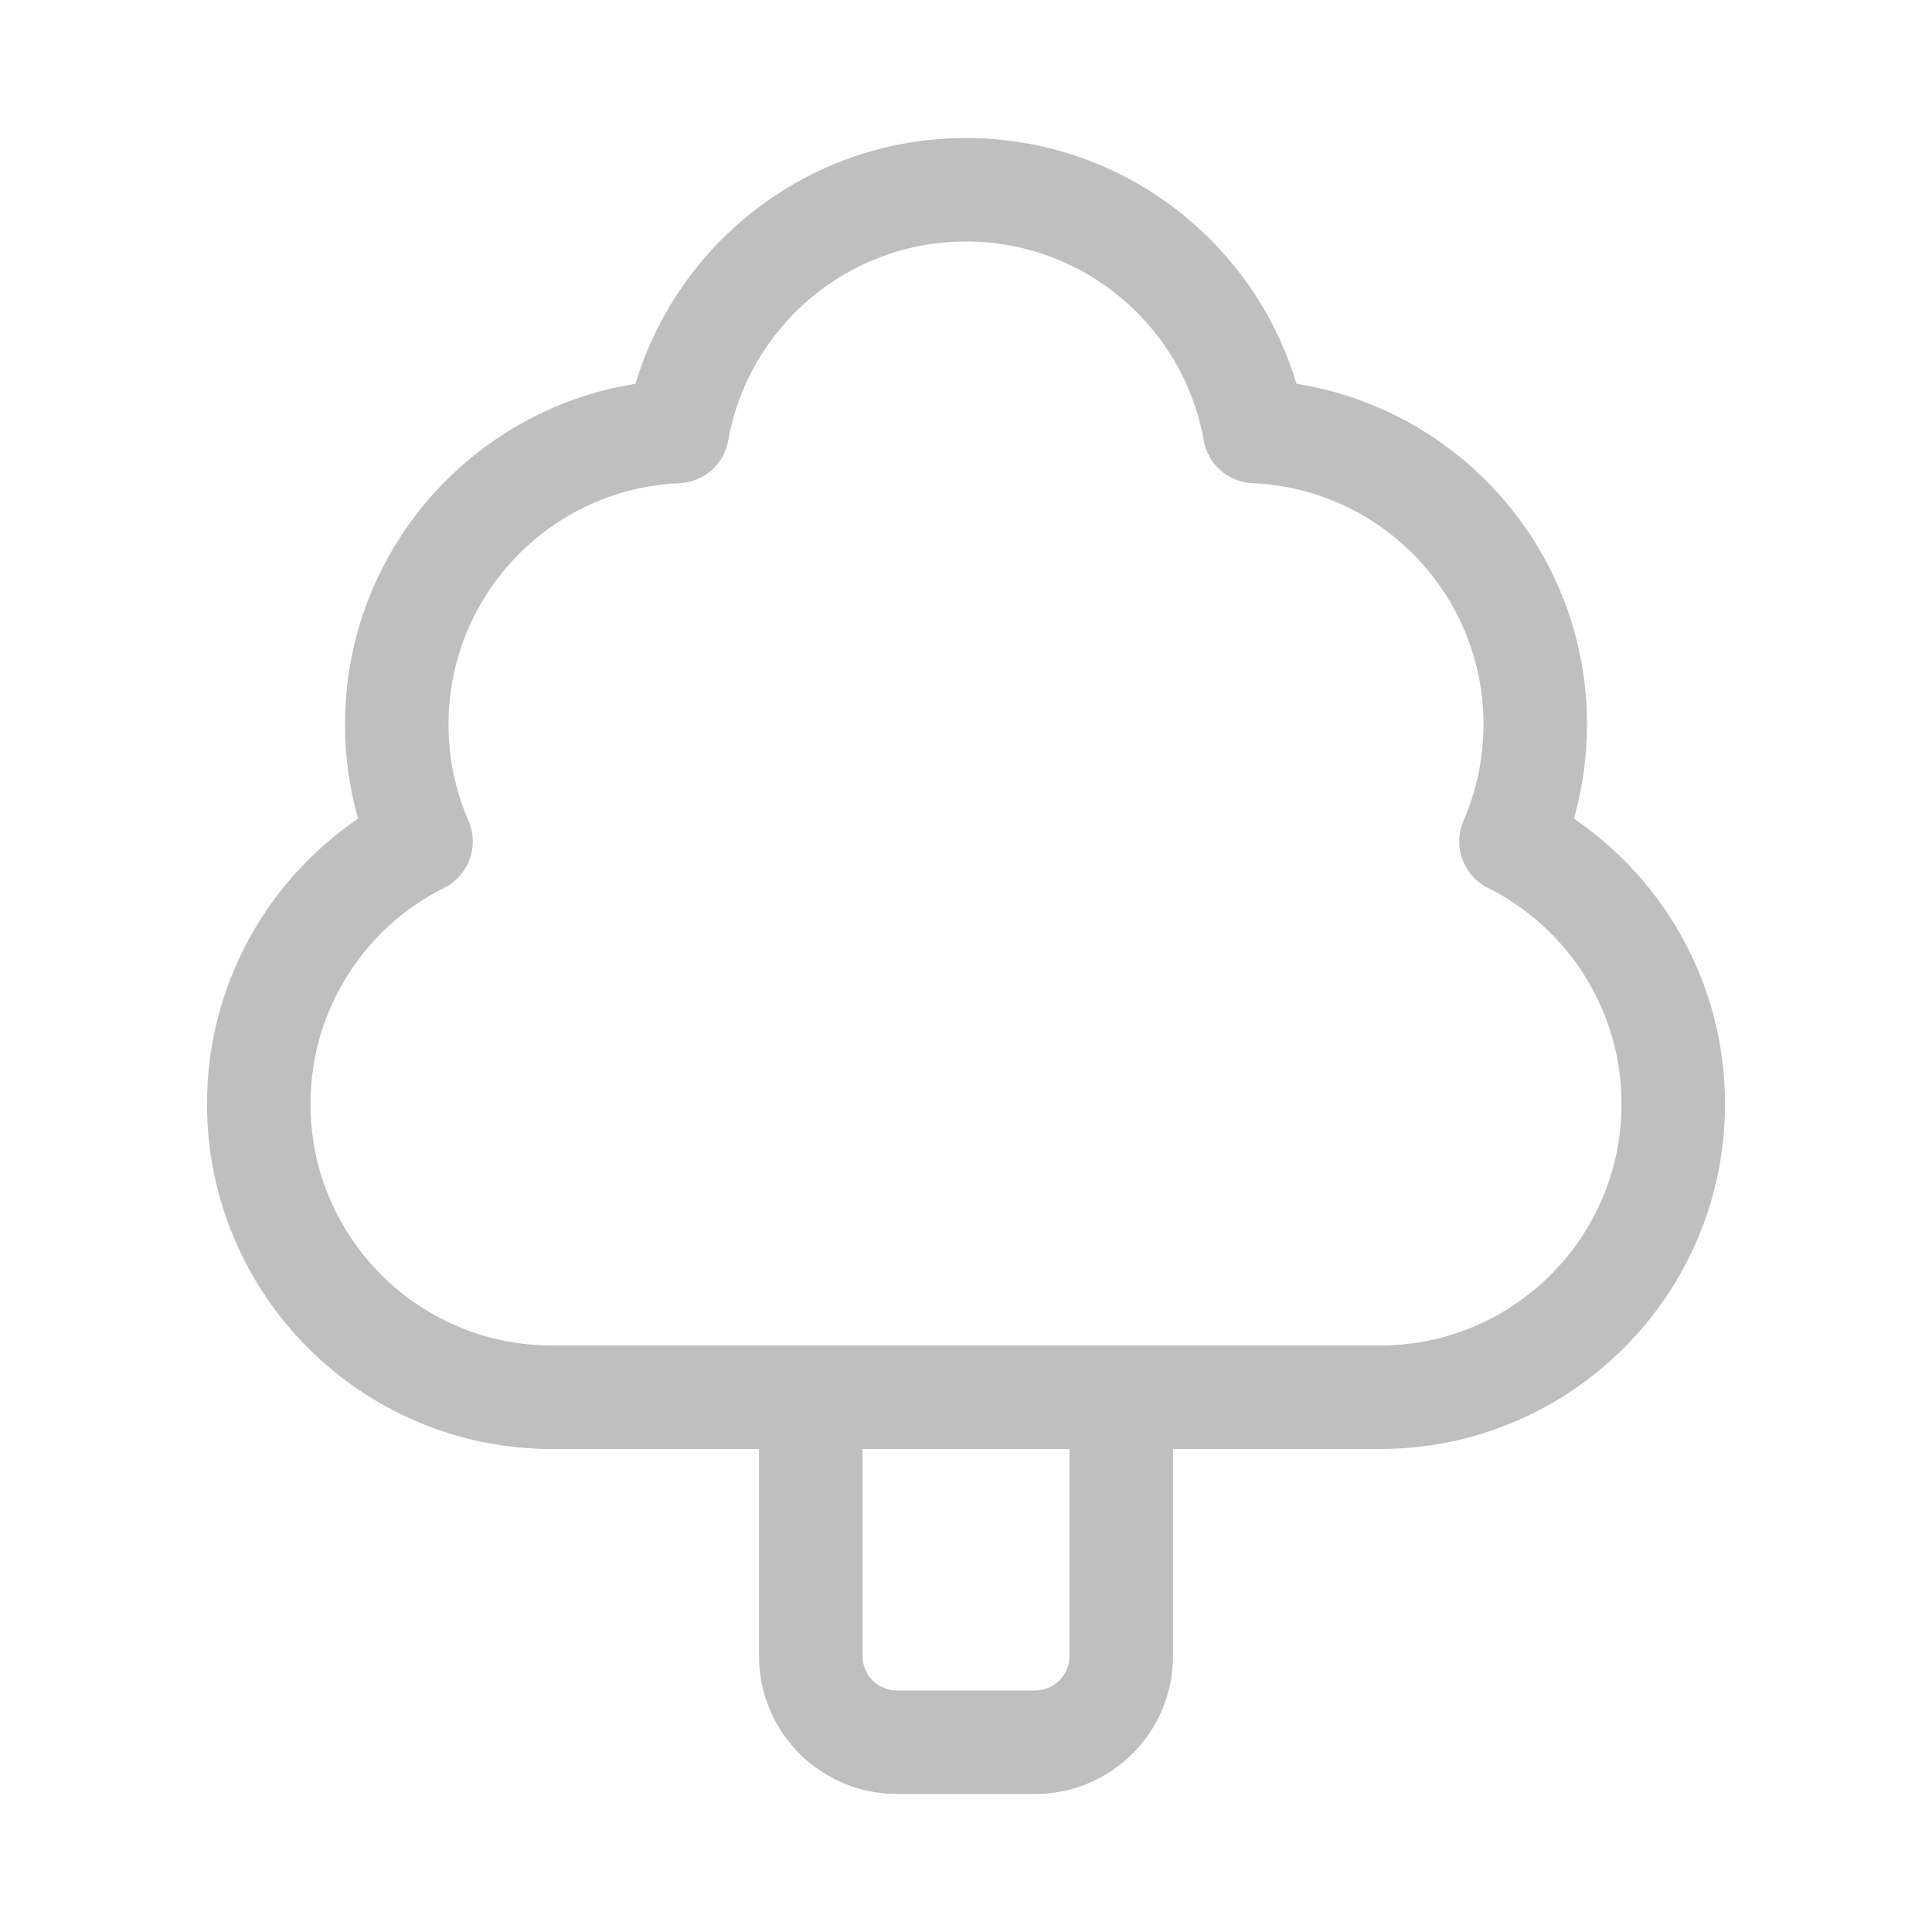 <svg width="512" height="512" viewBox="0 0 28 28" fill="none" xmlns="http://www.w3.org/2000/svg"><path d="M14 2C11.738 2 9.828 3.502 9.21 5.562C6.824 5.941 5 8.007 5 10.5C5 10.972 5.066 11.43 5.189 11.865C3.869 12.764 3 14.28 3 16C3 18.761 5.239 21 8 21H11V24C11 25.104 11.895 26 13 26H15C16.105 26 17 25.104 17 24V21H20C22.761 21 25 18.761 25 16C25 14.28 24.131 12.764 22.811 11.865C22.934 11.43 23 10.972 23 10.5C23 8.007 21.176 5.941 18.79 5.562C18.172 3.502 16.262 2 14 2ZM15.5 21V24C15.5 24.276 15.276 24.5 15 24.5H13C12.724 24.5 12.5 24.276 12.5 24V21H15.5ZM10.554 6.385C10.844 4.745 12.277 3.5 14 3.5C15.723 3.5 17.156 4.745 17.446 6.385C17.508 6.731 17.801 6.988 18.153 7.003C20.015 7.083 21.5 8.618 21.5 10.5C21.5 10.998 21.396 11.47 21.21 11.897C21.051 12.262 21.206 12.689 21.563 12.867C22.713 13.442 23.5 14.63 23.5 16C23.5 17.933 21.933 19.5 20 19.5H8C6.067 19.5 4.5 17.933 4.5 16C4.5 14.63 5.287 13.442 6.437 12.867C6.794 12.689 6.949 12.262 6.79 11.897C6.604 11.47 6.5 10.998 6.5 10.5C6.5 8.618 7.985 7.083 9.847 7.003C10.199 6.988 10.492 6.731 10.554 6.385Z" fill="#bfbfbf"/></svg>